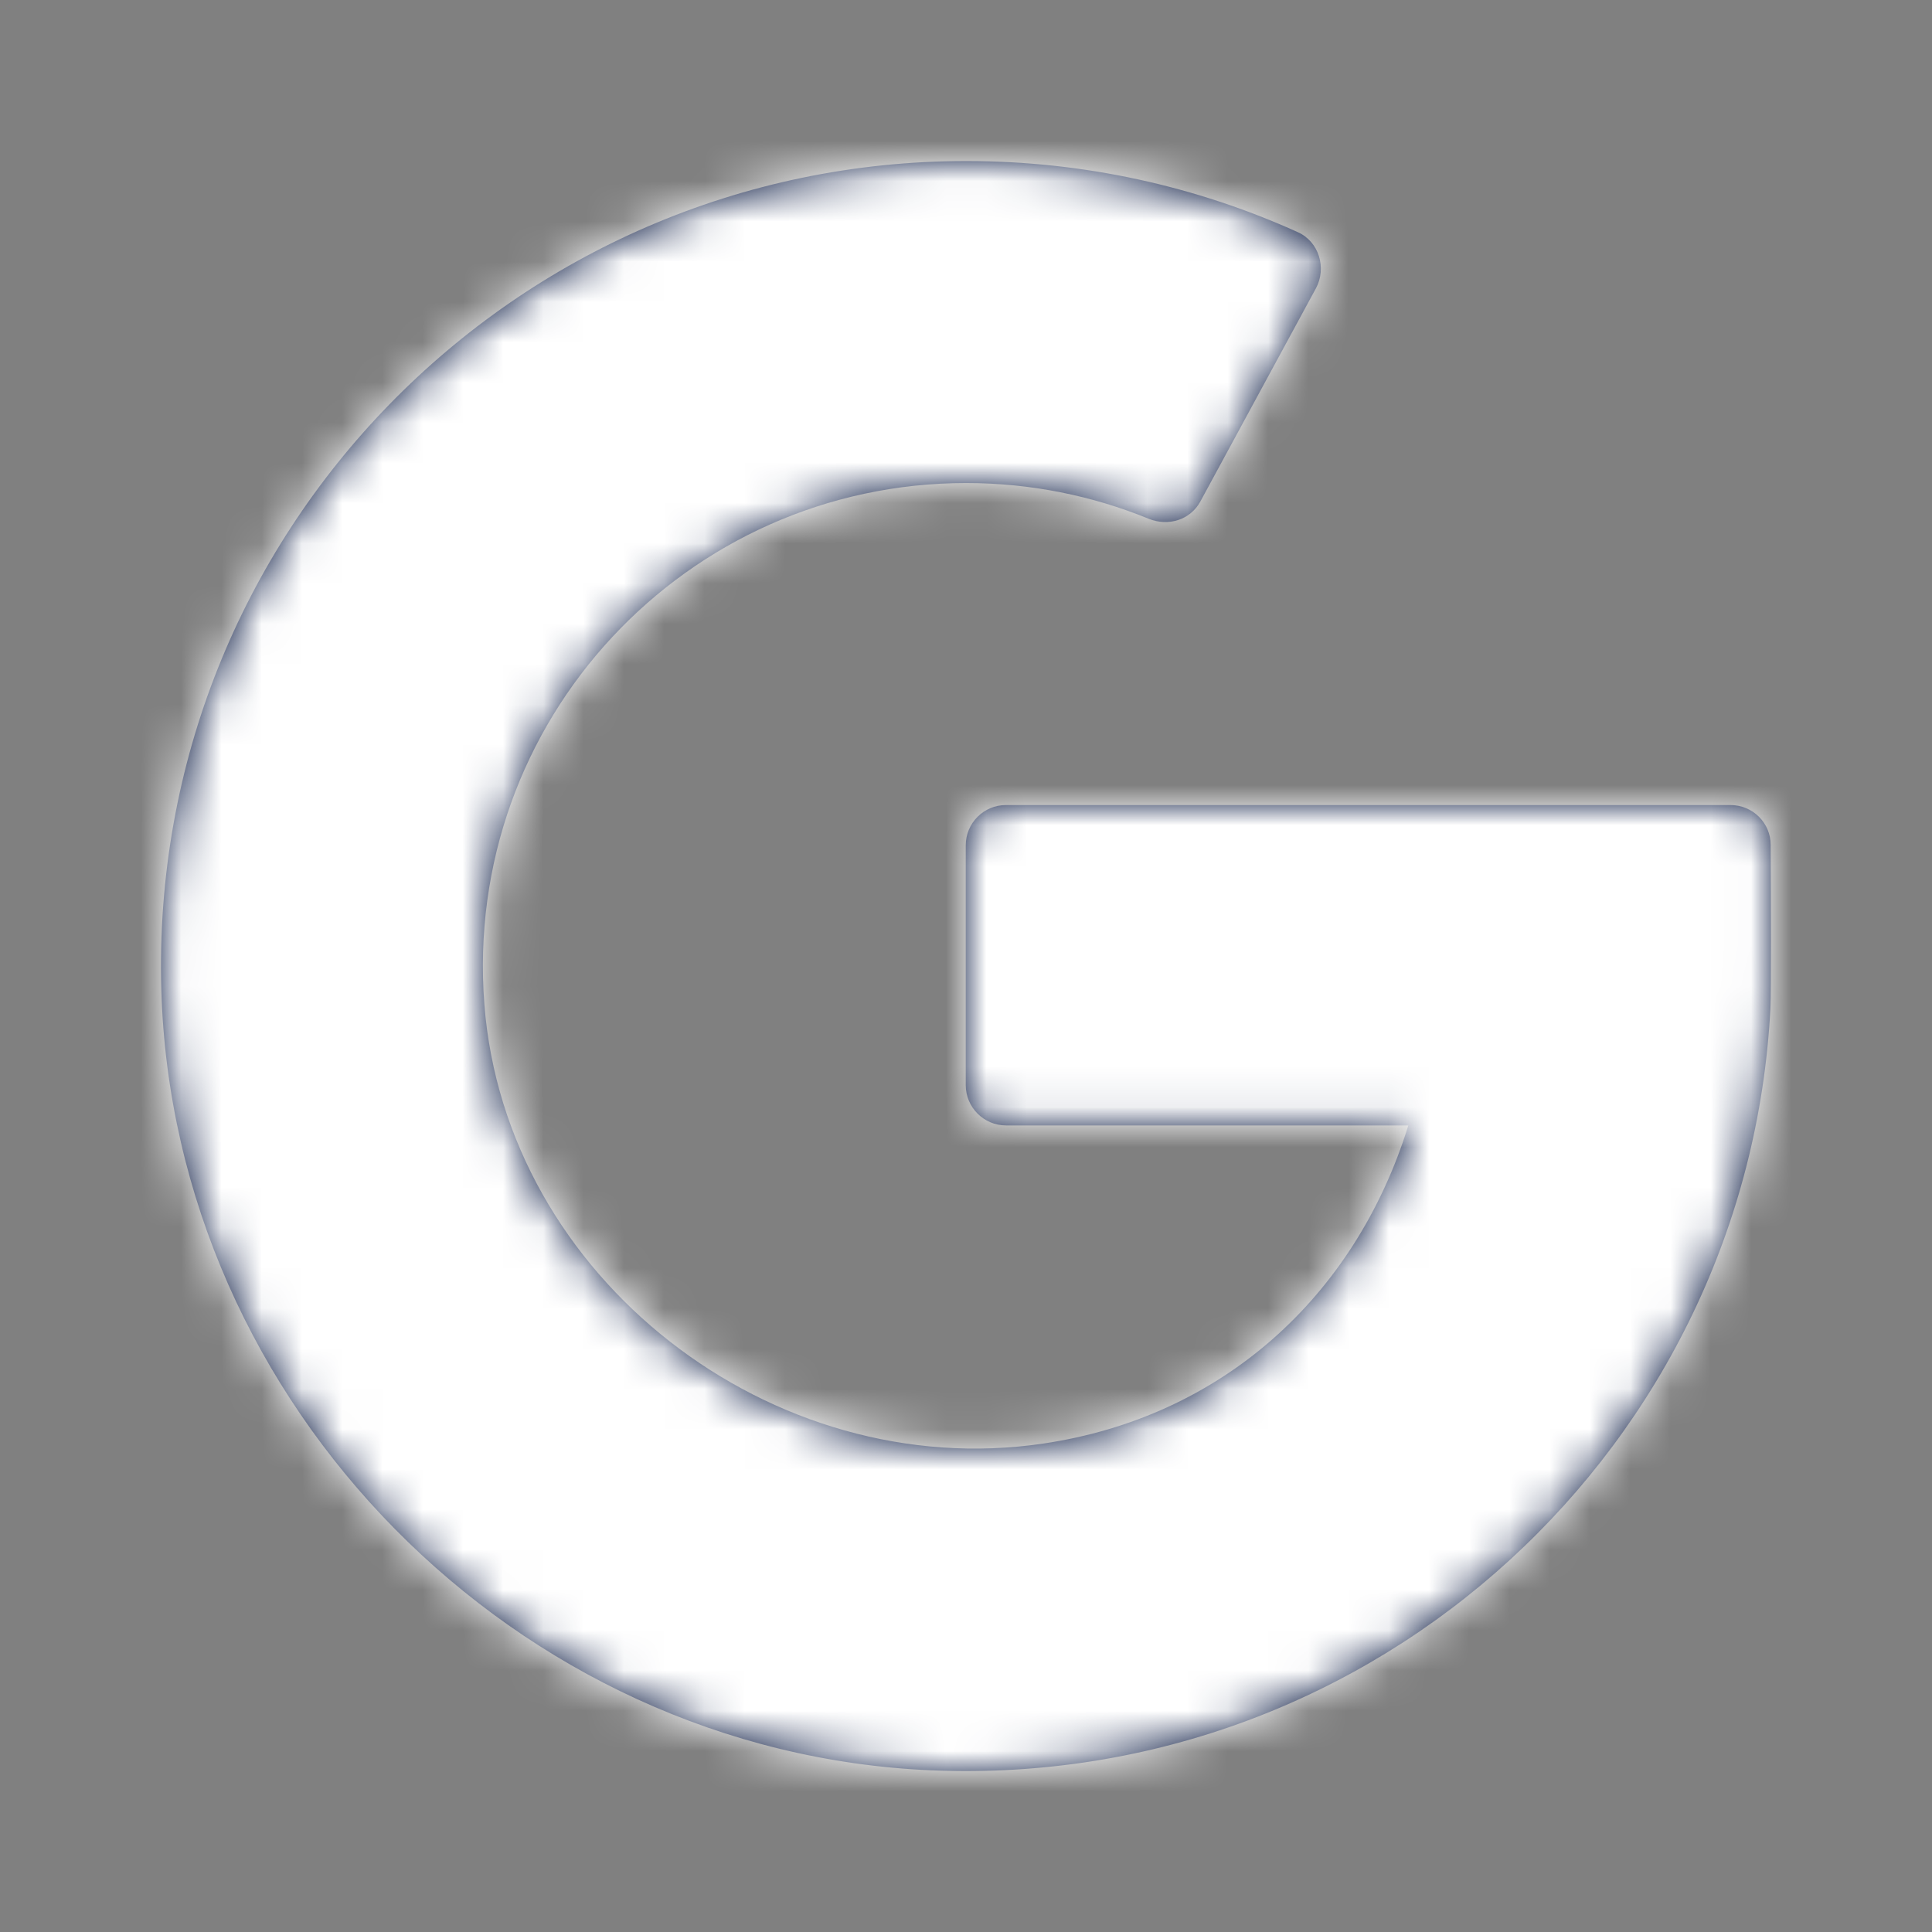 <svg width="48" height="48" viewBox="0 0 48 48" fill="none" xmlns="http://www.w3.org/2000/svg">
<rect x="0" y="0" width="48" height="48" fill="#808080" stroke="none"/>
<path fill-rule="evenodd" clip-rule="evenodd" d="M34.99 27.961C33.658 32.245 30.338 35.211 25.92 35.865C19.178 36.863 12.558 31.751 12.034 24.951C11.49 17.895 17.056 12.001 24.002 12.001C25.608 12.001 27.14 12.317 28.54 12.889C29.026 13.087 29.576 12.917 29.824 12.457L32.694 7.163C32.966 6.657 32.77 6.005 32.246 5.769C29.732 4.633 26.944 4.001 24.008 4.001C12.764 4.001 3.686 13.273 4.008 24.587C4.302 34.909 12.822 43.545 23.136 43.983C34.228 44.451 43.428 35.891 43.986 25.045C44.008 24.649 44 22.343 43.992 20.991C43.99 20.439 43.542 20.001 42.992 20.001H24.994C24.442 20.001 23.994 20.447 23.994 21.001V26.961C23.994 27.511 24.442 27.961 24.994 27.961H34.99Z" fill="#03133D"/>
<mask id="mask0_1304_37" style="mask-type:luminance" maskUnits="userSpaceOnUse" x="4" y="4" width="41" height="41">
<path fill-rule="evenodd" clip-rule="evenodd" d="M34.99 27.961C33.658 32.245 30.338 35.211 25.92 35.865C19.178 36.863 12.558 31.751 12.034 24.951C11.49 17.895 17.056 12.001 24.002 12.001C25.608 12.001 27.14 12.317 28.54 12.889C29.026 13.087 29.576 12.917 29.824 12.457L32.694 7.163C32.966 6.657 32.77 6.005 32.246 5.769C29.732 4.633 26.944 4.001 24.008 4.001C12.764 4.001 3.686 13.273 4.008 24.587C4.302 34.909 12.822 43.545 23.136 43.983C34.228 44.451 43.428 35.891 43.986 25.045C44.008 24.649 44 22.343 43.992 20.991C43.99 20.439 43.542 20.001 42.992 20.001H24.994C24.442 20.001 23.994 20.447 23.994 21.001V26.961C23.994 27.511 24.442 27.961 24.994 27.961H34.99Z" fill="white"/>
</mask>
<g mask="url(#mask0_1304_37)">
<rect width="48" height="48" fill="white"/>
</g>
</svg>
